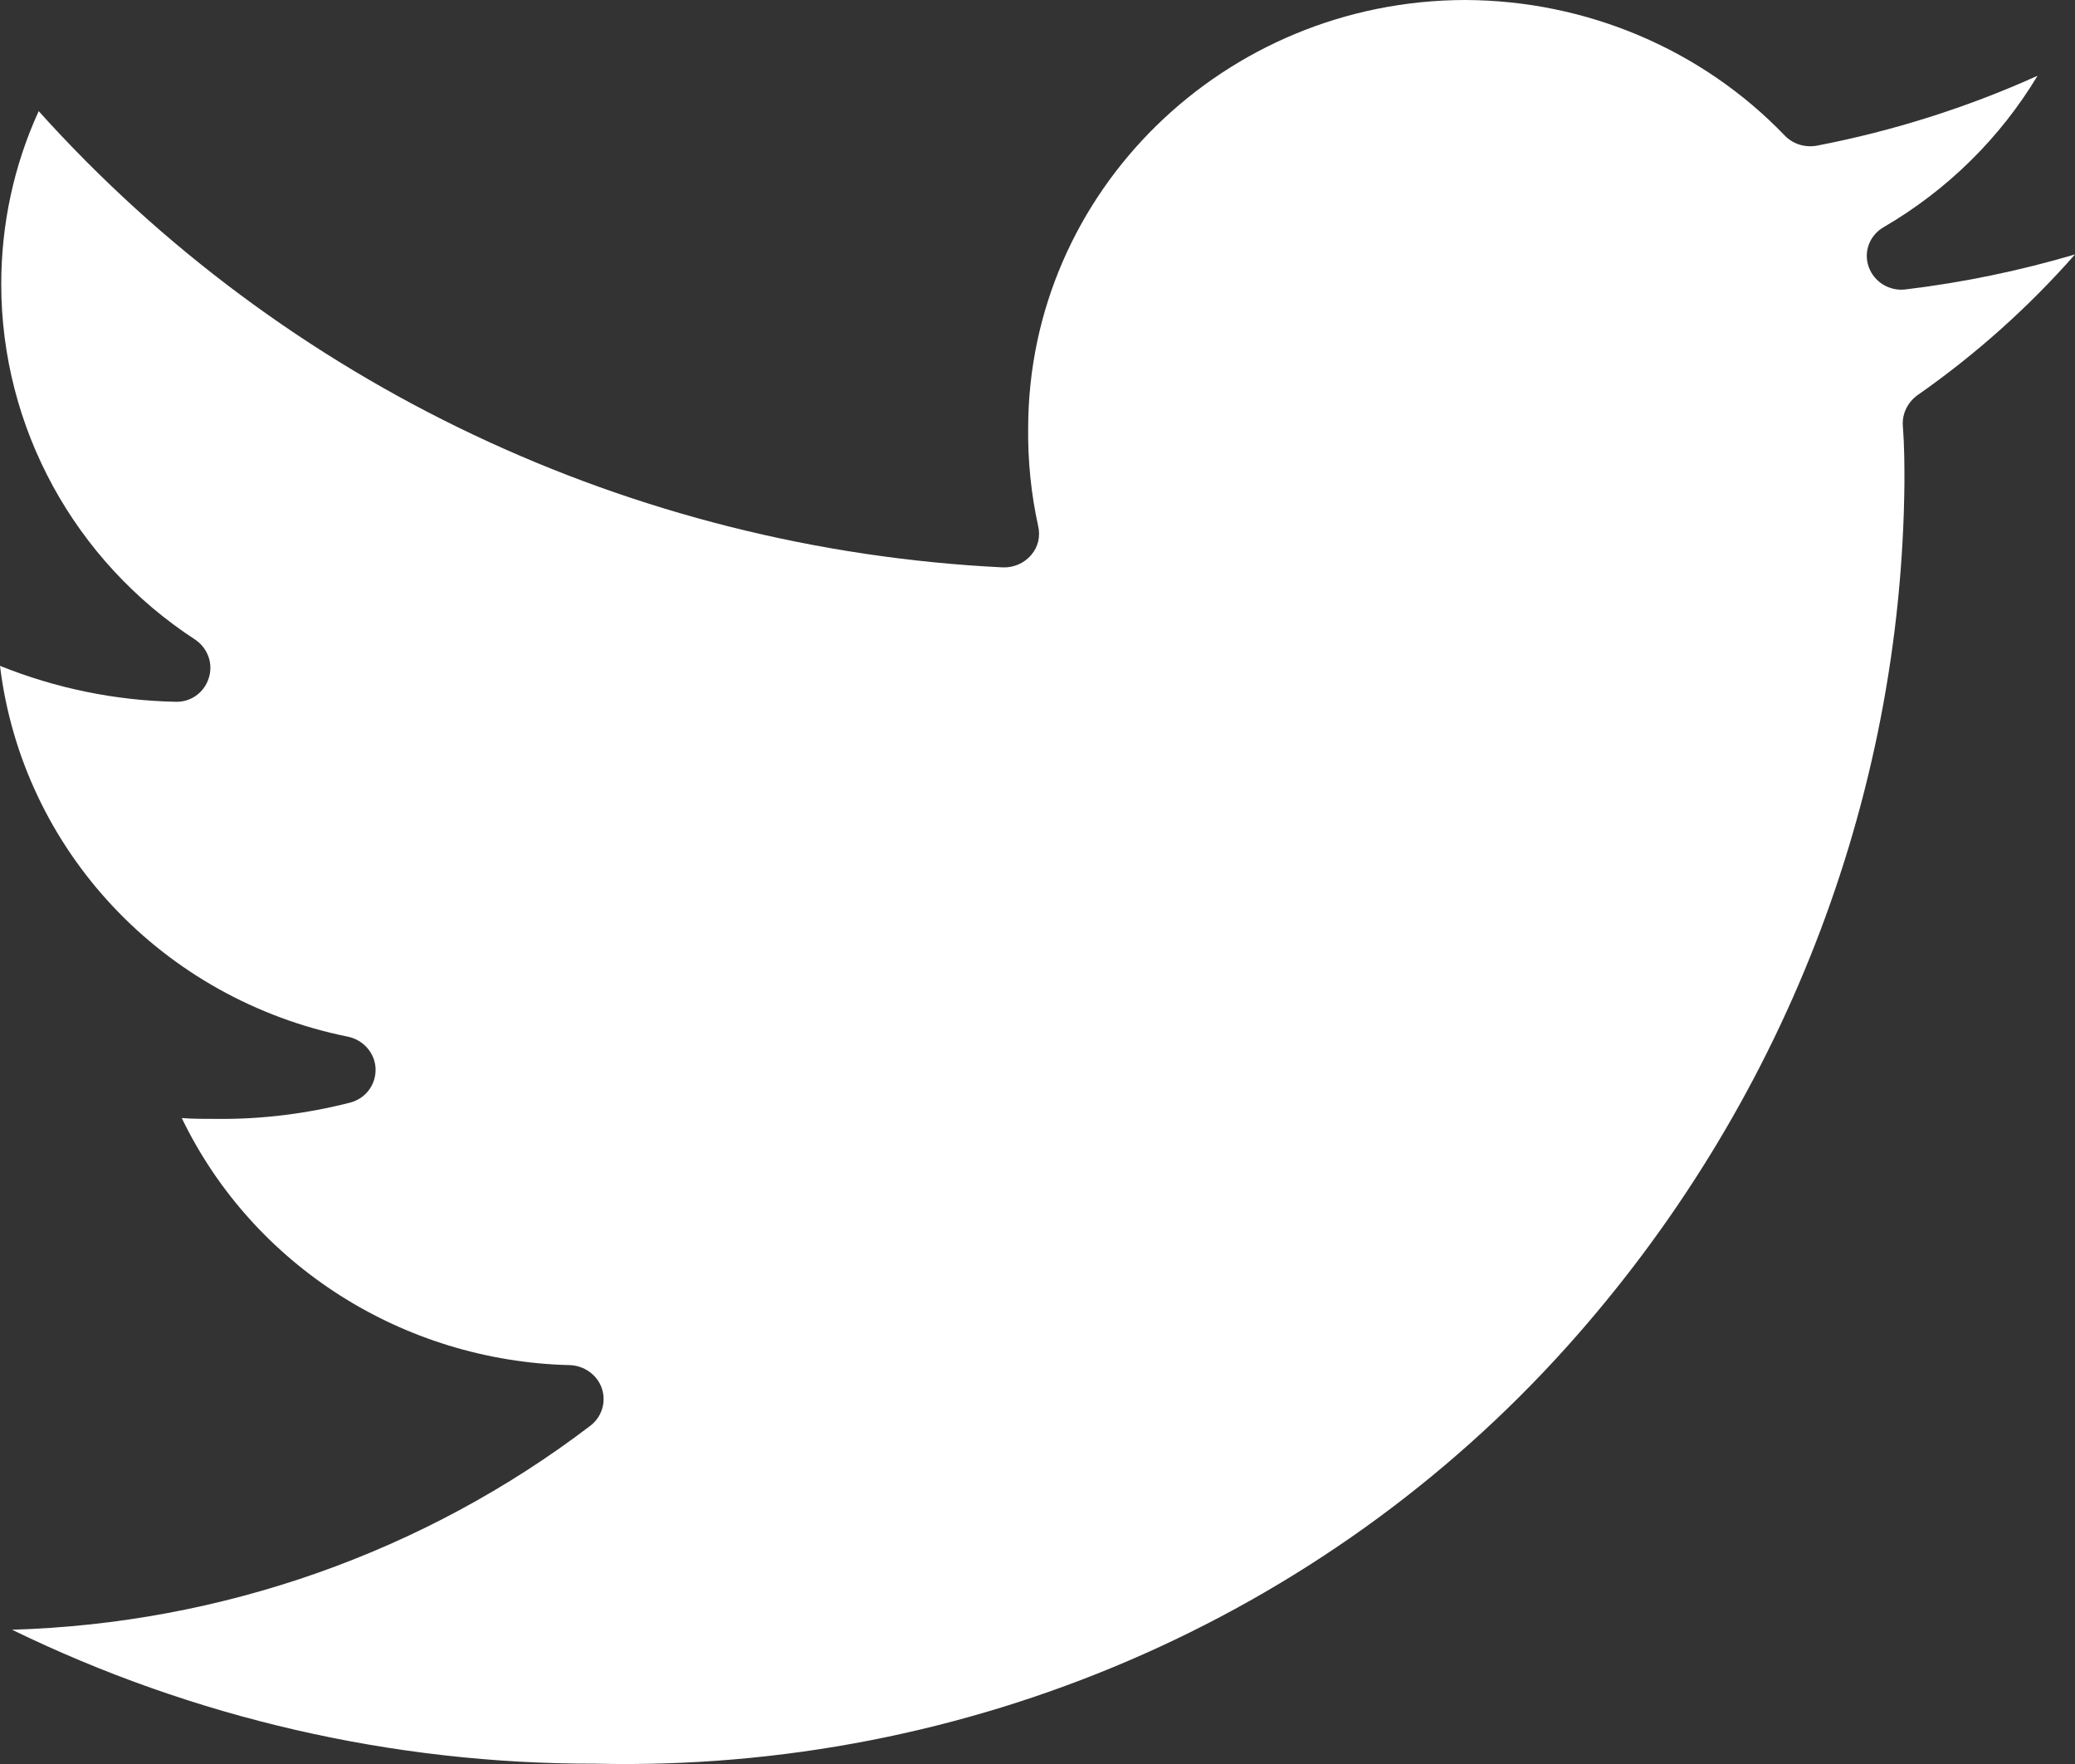 <svg width="20" height="17" viewBox="0 0 20 17" fill="none" xmlns="http://www.w3.org/2000/svg">
<rect x="0" y="0" width="20" height="17" fill="#333333" stroke="none"/>
<path d="M20 2.452C19.551 2.962 19.042 3.417 18.481 3.809C18.389 3.876 18.336 3.981 18.34 4.091C18.356 4.307 18.356 4.484 18.356 4.648C18.328 7.716 17.174 10.669 15.105 12.976C12.744 15.608 9.316 17.079 5.741 16.997C3.788 17.001 1.864 16.557 0.116 15.706C2.141 15.647 4.093 14.957 5.689 13.741C5.801 13.655 5.845 13.513 5.801 13.38C5.757 13.251 5.632 13.16 5.492 13.156C3.885 13.117 2.437 12.195 1.752 10.775C1.86 10.783 1.968 10.783 2.097 10.783C2.53 10.787 2.959 10.732 3.375 10.626C3.524 10.587 3.624 10.454 3.62 10.301C3.616 10.152 3.504 10.022 3.355 9.991C1.563 9.63 0.216 8.19 0 6.417C0.537 6.633 1.11 6.751 1.688 6.763C1.836 6.77 1.968 6.676 2.012 6.535C2.057 6.398 2.004 6.249 1.884 6.166C0.714 5.405 0.012 4.115 0.012 2.738C0.012 2.165 0.132 1.597 0.373 1.071C2.738 3.703 6.089 5.292 9.665 5.468C9.769 5.472 9.87 5.429 9.938 5.35C10.006 5.272 10.03 5.17 10.006 5.068C9.938 4.758 9.906 4.44 9.91 4.123C9.914 1.851 11.798 0.004 14.123 0C15.29 0.004 16.404 0.475 17.202 1.306C17.282 1.389 17.398 1.424 17.511 1.404C18.244 1.263 18.962 1.036 19.639 0.73C19.278 1.33 18.769 1.832 18.156 2.189C18.02 2.267 17.959 2.428 18.012 2.573C18.064 2.718 18.212 2.809 18.368 2.789C18.926 2.722 19.467 2.609 20 2.452Z" fill="white"/>
</svg>
